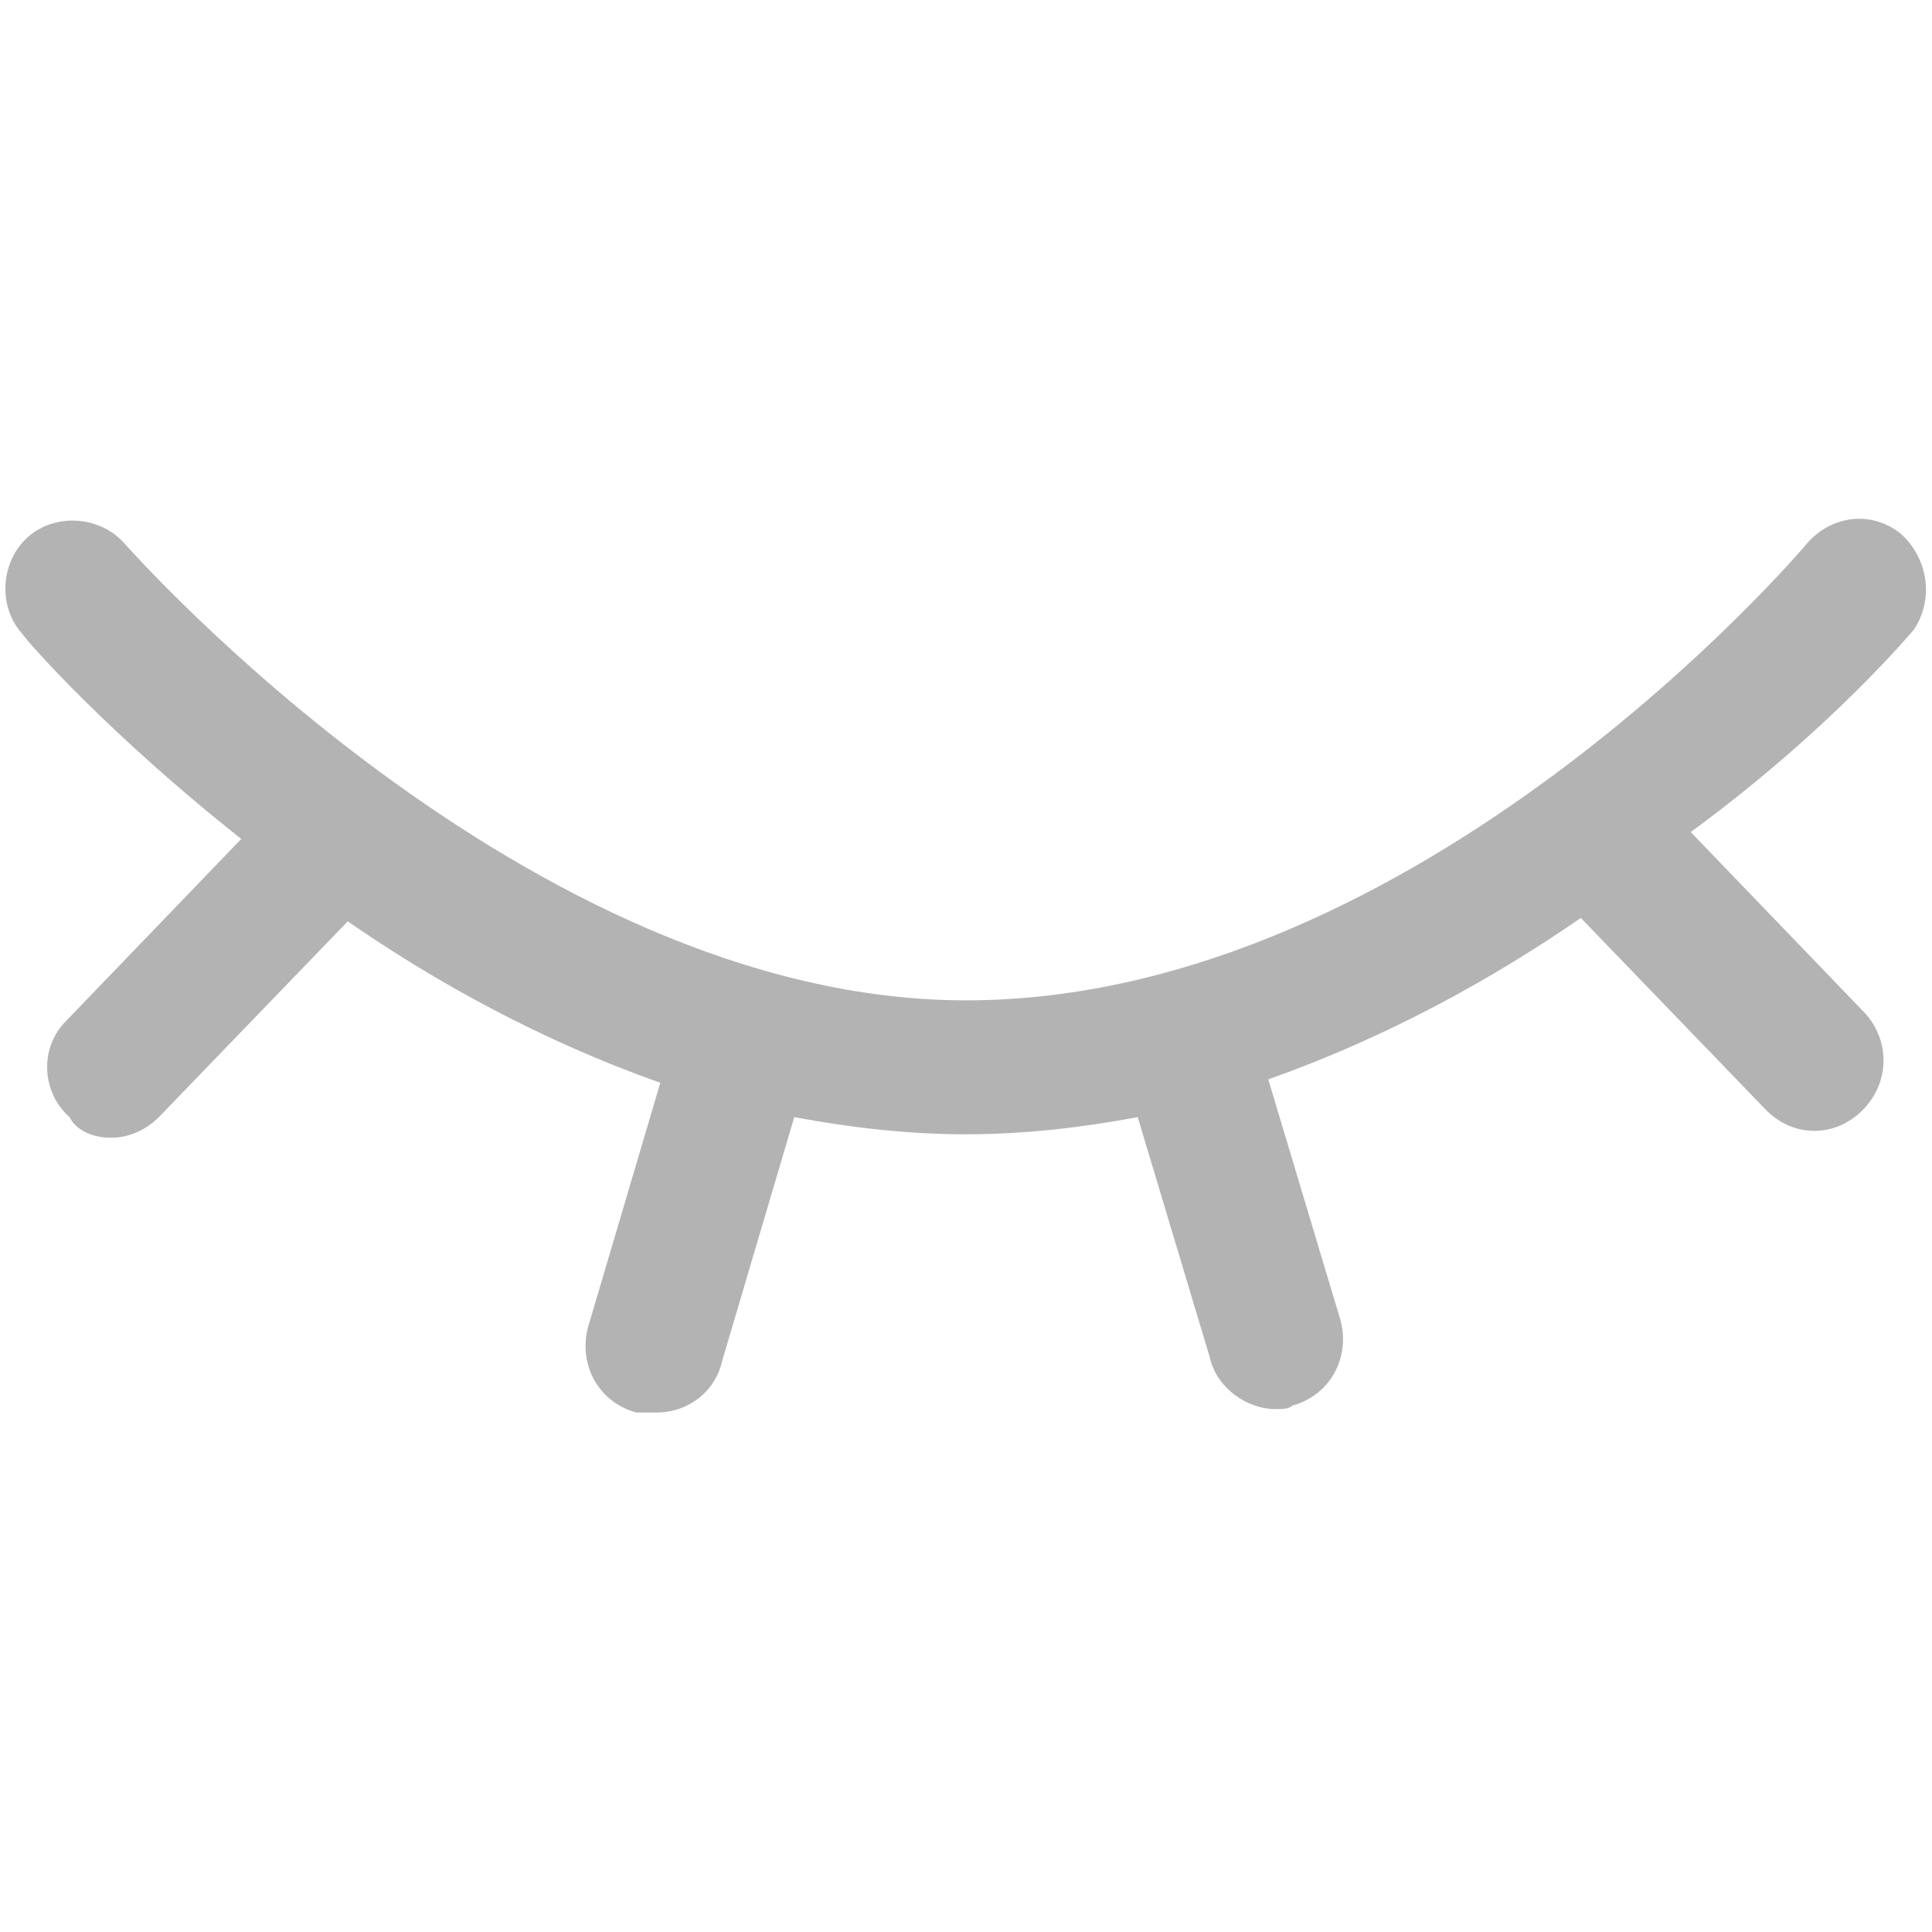 <?xml version="1.0" standalone="no"?><!DOCTYPE svg PUBLIC "-//W3C//DTD SVG 1.1//EN" "http://www.w3.org/Graphics/SVG/1.1/DTD/svg11.dtd"><svg t="1529053198931" class="icon" style="" viewBox="0 0 1024 1024" version="1.1" xmlns="http://www.w3.org/2000/svg" p-id="1519" xmlns:xlink="http://www.w3.org/1999/xlink" width="200" height="200"><defs><style type="text/css"></style></defs><path d="M1014.443 333.597c10.923-16.384 7.282-38.229-7.282-50.973-16.384-12.743-38.229-9.102-50.973 7.282-1.821 1.821-203.89 240.299-444.189 240.299-233.017 0-444.189-240.299-446.009-242.119-12.743-14.563-36.409-16.384-50.973-3.641-14.563 12.743-16.384 36.409-3.641 50.973 3.641 5.461 47.331 54.613 116.509 109.227l-92.843 96.483c-14.563 14.563-12.743 38.229 1.821 50.973 3.641 7.282 12.743 10.923 21.845 10.923 9.102 0 18.205-3.641 25.486-10.923l100.125-103.765c47.331 32.768 103.765 63.715 165.661 85.561l-38.229 129.251c-5.461 20.025 5.461 40.050 25.486 45.511 3.641 0 7.282 0 10.923 0 16.384 0 30.947-10.923 34.589-27.307l38.229-129.251c29.127 5.461 60.075 9.102 91.022 9.102s61.895-3.641 91.022-9.102l38.229 127.431c3.641 16.384 20.025 27.307 34.589 27.307 3.641 0 7.282 0 9.102-1.821 20.025-5.461 30.947-25.486 25.486-45.511l-38.229-127.431c61.895-21.845 118.329-52.793 165.661-85.561l98.304 101.945c7.282 7.282 16.384 10.923 25.486 10.923s18.205-3.641 25.486-10.923c14.563-14.563 14.563-36.409 1.821-50.973l-92.843-96.483c74.638-54.613 118.329-107.406 118.329-107.406z" p-id="1520" fill="#b3b3b3"></path></svg>
